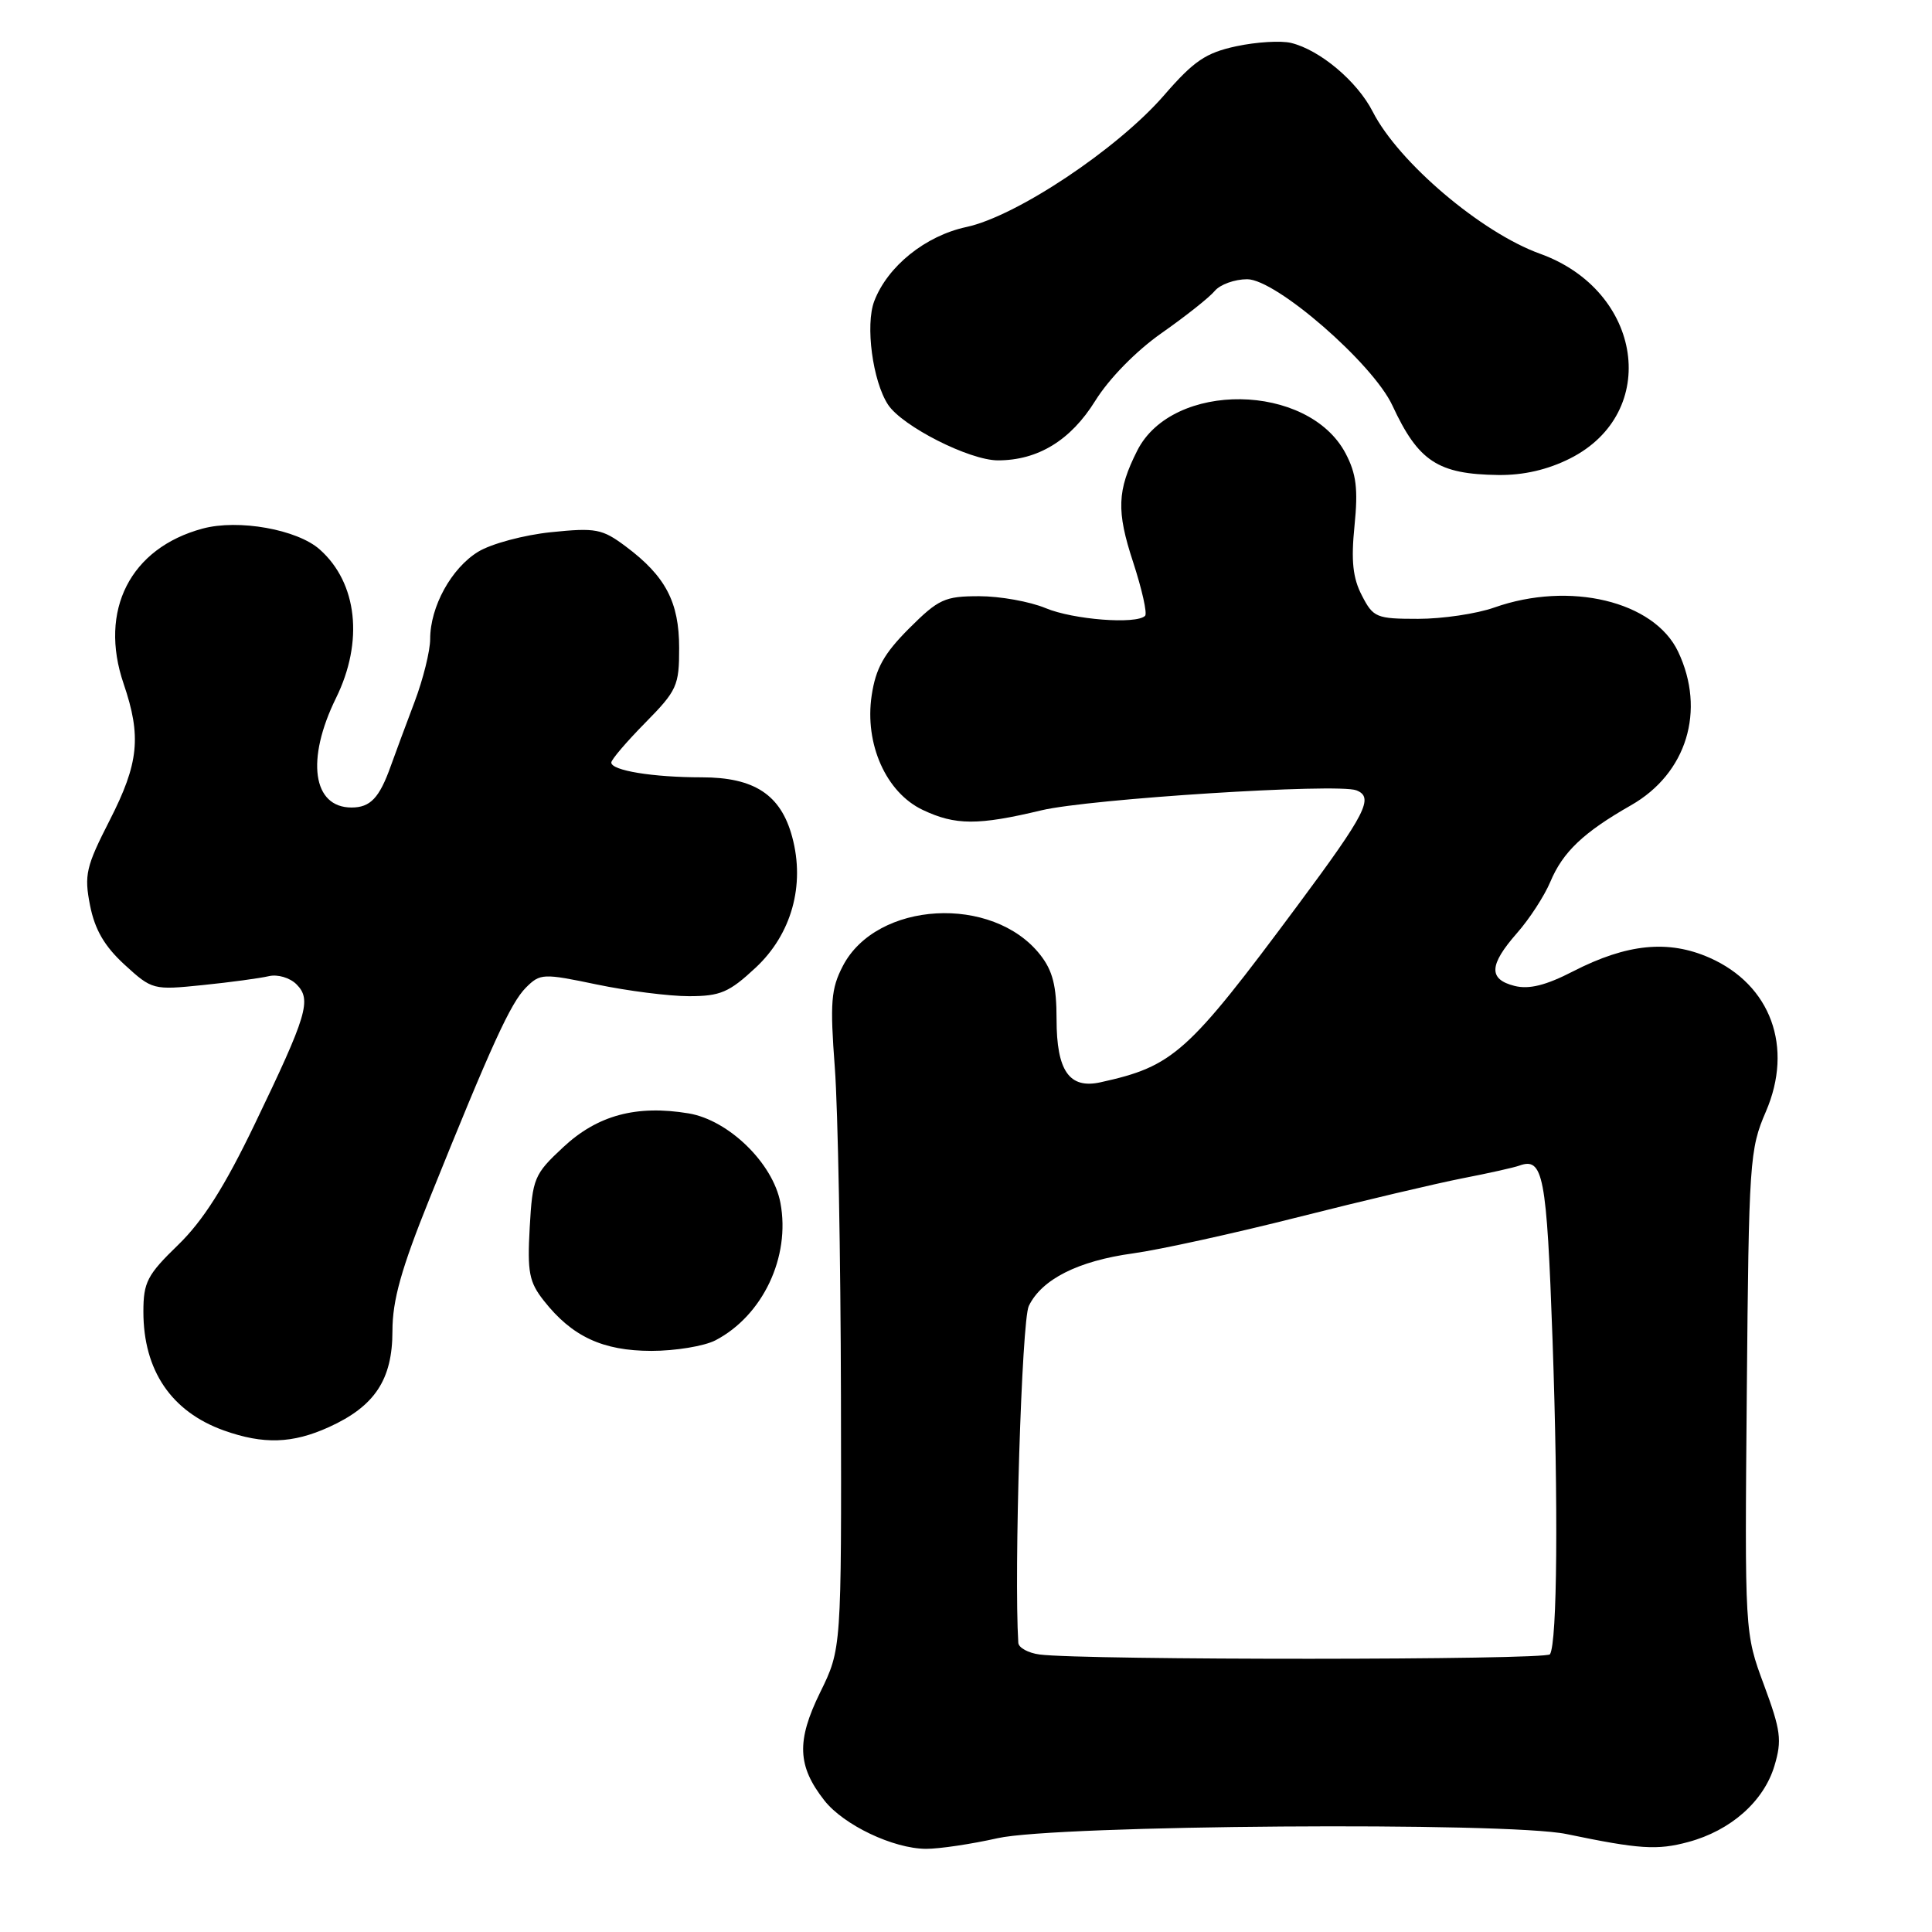 <?xml version="1.0" encoding="UTF-8" standalone="no"?>
<!DOCTYPE svg PUBLIC "-//W3C//DTD SVG 1.1//EN" "http://www.w3.org/Graphics/SVG/1.1/DTD/svg11.dtd" >
<svg xmlns="http://www.w3.org/2000/svg" xmlns:xlink="http://www.w3.org/1999/xlink" version="1.1" viewBox="0 0 256 256">
 <g >
 <path fill="currentColor"
d=" M 132.19 243.57 C 139.90 241.82 199.70 241.38 207.56 243.02 C 217.23 245.03 219.59 245.19 223.72 244.07 C 229.33 242.56 233.71 238.69 235.12 233.99 C 236.14 230.59 235.97 229.30 233.73 223.25 C 231.18 216.38 231.18 216.38 231.46 184.44 C 231.73 153.86 231.83 152.28 233.99 147.29 C 237.67 138.75 234.65 130.50 226.53 126.91 C 221.07 124.50 215.59 125.04 208.44 128.71 C 204.83 130.57 202.61 131.12 200.69 130.64 C 197.21 129.76 197.29 127.88 201.00 123.65 C 202.66 121.77 204.64 118.71 205.42 116.86 C 207.08 112.89 209.82 110.29 216.12 106.70 C 223.50 102.49 226.06 94.15 222.36 86.35 C 219.19 79.66 207.99 76.97 198.00 80.50 C 195.66 81.33 191.12 82.00 187.90 82.00 C 182.38 82.00 181.96 81.83 180.46 78.91 C 179.25 76.59 179.01 74.30 179.48 69.66 C 179.97 64.80 179.72 62.78 178.30 60.08 C 173.35 50.69 155.36 50.45 150.69 59.71 C 148.02 64.99 147.92 67.72 150.14 74.47 C 151.32 78.09 152.04 81.29 151.73 81.60 C 150.57 82.76 142.20 82.11 138.55 80.58 C 136.46 79.71 132.50 79.00 129.75 79.00 C 125.18 79.00 124.36 79.38 120.46 83.27 C 117.12 86.62 116.04 88.55 115.50 92.16 C 114.54 98.58 117.41 105.02 122.27 107.32 C 126.59 109.37 129.60 109.38 138.00 107.37 C 144.38 105.85 177.22 103.76 179.72 104.72 C 182.10 105.64 181.02 107.75 171.92 120.00 C 157.35 139.61 155.49 141.28 145.82 143.41 C 141.69 144.32 140.00 141.90 140.00 135.06 C 140.00 130.63 139.49 128.62 137.83 126.51 C 131.54 118.52 116.15 119.39 111.68 128.00 C 110.11 131.03 109.97 132.84 110.62 141.50 C 111.03 147.00 111.39 166.57 111.43 185.00 C 111.50 218.50 111.50 218.50 108.67 224.26 C 105.52 230.69 105.65 234.01 109.24 238.58 C 111.80 241.83 118.35 244.95 122.69 244.98 C 124.44 244.99 128.72 244.35 132.19 243.57 Z  M 43.58 189.10 C 49.66 186.34 52.00 182.81 52.00 176.38 C 52.00 172.29 53.16 168.14 56.94 158.77 C 65.13 138.43 67.66 132.89 69.70 130.85 C 71.58 128.98 71.95 128.96 79.08 130.45 C 83.16 131.30 88.65 132.00 91.29 132.00 C 95.45 132.00 96.61 131.50 100.13 128.22 C 104.88 123.79 106.70 117.30 104.97 110.90 C 103.47 105.31 99.96 103.00 92.99 103.00 C 86.51 103.00 81.00 102.10 81.00 101.04 C 81.00 100.65 83.03 98.28 85.50 95.77 C 89.71 91.50 90.00 90.85 89.99 85.85 C 89.99 79.76 88.18 76.34 82.92 72.41 C 79.79 70.07 78.95 69.91 73.00 70.52 C 69.42 70.89 65.09 72.05 63.36 73.11 C 59.81 75.28 57.00 80.39 57.00 84.67 C 57.00 86.24 56.07 90.00 54.93 93.01 C 53.79 96.03 52.37 99.85 51.78 101.50 C 50.27 105.74 49.07 107.00 46.58 107.00 C 41.42 107.00 40.52 100.64 44.52 92.50 C 48.21 85.01 47.36 77.24 42.37 72.81 C 39.39 70.15 31.59 68.76 26.85 70.04 C 17.26 72.62 13.06 80.87 16.38 90.60 C 18.76 97.58 18.40 101.13 14.53 108.70 C 11.39 114.85 11.14 115.93 11.93 119.97 C 12.57 123.19 13.84 125.38 16.51 127.83 C 20.15 131.16 20.30 131.20 26.85 130.53 C 30.51 130.16 34.45 129.62 35.61 129.35 C 36.78 129.07 38.41 129.55 39.29 130.43 C 41.32 132.47 40.73 134.46 33.73 149.00 C 29.76 157.25 26.90 161.76 23.60 164.96 C 19.51 168.92 19.00 169.90 19.00 173.81 C 19.00 181.60 22.71 187.06 29.68 189.55 C 34.91 191.41 38.76 191.29 43.58 189.10 Z  M 94.80 177.60 C 101.07 174.33 104.76 166.55 103.41 159.39 C 102.43 154.14 96.56 148.42 91.25 147.53 C 84.33 146.38 79.17 147.77 74.63 152.01 C 70.77 155.60 70.56 156.12 70.19 162.64 C 69.86 168.59 70.11 169.88 72.07 172.36 C 75.80 177.10 79.86 178.99 86.30 179.00 C 89.49 179.00 93.31 178.37 94.80 177.60 Z  M 208.04 60.75 C 220.06 54.69 217.68 38.52 204.06 33.62 C 196.29 30.82 185.33 21.52 181.90 14.81 C 179.85 10.78 174.90 6.62 171.08 5.69 C 169.74 5.36 166.47 5.56 163.81 6.13 C 159.77 7.00 158.19 8.07 154.24 12.63 C 148.07 19.74 134.69 28.66 128.05 30.08 C 122.61 31.25 117.61 35.28 115.84 39.91 C 114.64 43.07 115.63 50.51 117.67 53.62 C 119.55 56.48 128.46 61.00 132.23 61.00 C 137.53 61.00 141.87 58.35 145.12 53.12 C 146.96 50.16 150.53 46.51 153.94 44.12 C 157.09 41.91 160.25 39.41 160.96 38.55 C 161.67 37.70 163.60 37.00 165.26 37.00 C 169.08 37.00 181.91 48.15 184.50 53.73 C 187.94 61.14 190.53 62.84 198.54 62.94 C 201.88 62.98 205.08 62.24 208.04 60.75 Z  M 137.75 219.23 C 136.24 219.03 134.97 218.33 134.93 217.68 C 134.35 208.31 135.38 174.98 136.32 173.05 C 138.03 169.51 142.85 167.08 150.13 166.08 C 153.64 165.60 163.47 163.44 172.00 161.28 C 180.53 159.12 190.33 156.81 193.79 156.13 C 197.26 155.46 200.63 154.70 201.29 154.46 C 204.49 153.29 204.94 155.62 205.72 177.54 C 206.49 199.47 206.35 217.63 205.38 219.20 C 204.90 219.98 143.71 220.00 137.75 219.23 Z "/>
</g>
</svg>